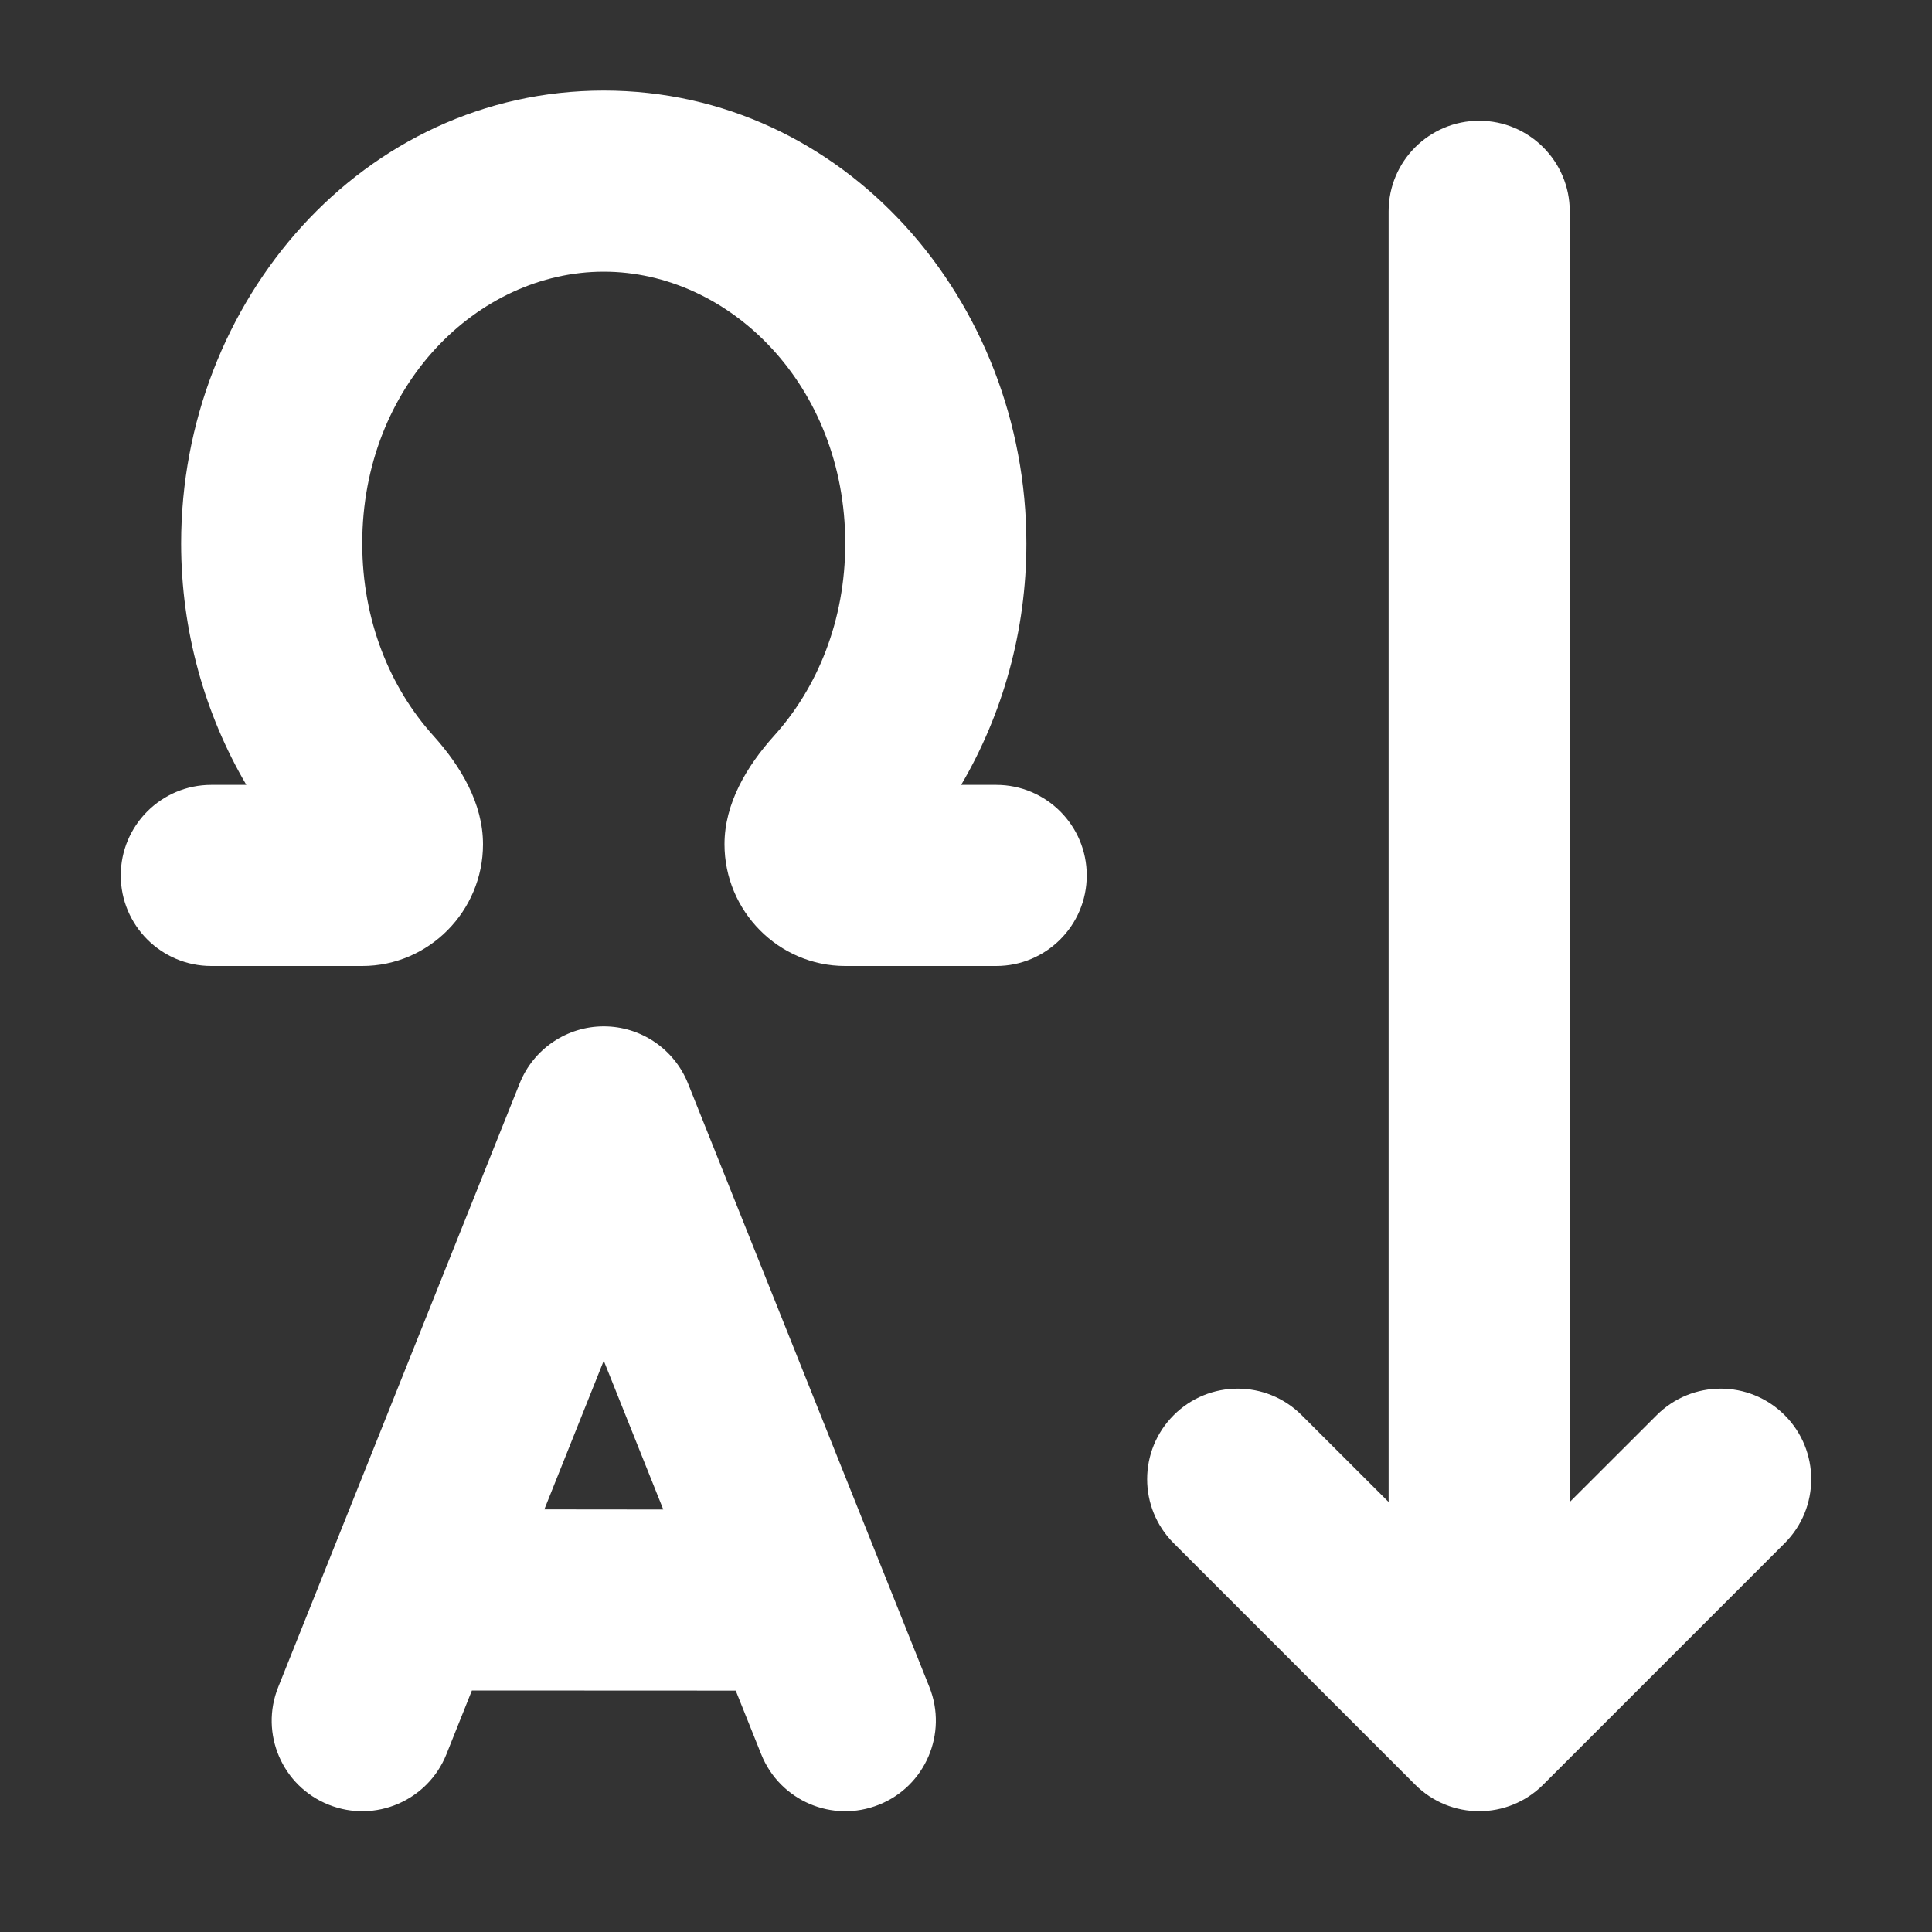<svg width="16" height="16" viewBox="0 0 16 16" fill="none" xmlns="http://www.w3.org/2000/svg">
<rect x="0" y="0" width="16" height="16" fill="#333333" stroke="none"/>
<path d="M5 2.25C3.956 2.25 3 3.195 3 4.5C3 5.141 3.231 5.696 3.589 6.093C3.816 6.345 4 6.654 4 6.992C4 7.545 3.552 8 3 8H1.75C1.336 8 1 7.664 1 7.25C1 6.836 1.336 6.5 1.75 6.5H2.04C1.696 5.914 1.5 5.224 1.5 4.5C1.5 2.492 3.007 0.75 5 0.75C6.993 0.75 8.5 2.492 8.5 4.5C8.5 5.224 8.304 5.914 7.96 6.5H8.25C8.664 6.5 9 6.836 9 7.25C9 7.664 8.664 8 8.25 8H7C6.448 8 6 7.545 6 6.992C6 6.654 6.184 6.345 6.411 6.093C6.769 5.696 7 5.141 7 4.5C7 3.195 6.044 2.25 5 2.25ZM13 1.75C13 1.336 12.664 1 12.25 1C11.836 1 11.5 1.336 11.5 1.75V12.439L10.78 11.72C10.487 11.427 10.013 11.427 9.72 11.72C9.427 12.013 9.427 12.487 9.72 12.78L11.72 14.78C12.013 15.073 12.487 15.073 12.78 14.78L14.78 12.78C15.073 12.487 15.073 12.013 14.78 11.72C14.487 11.427 14.013 11.427 13.72 11.72L13 12.439V1.75ZM5.697 8.971C5.583 8.687 5.307 8.5 5 8.5C4.694 8.5 4.418 8.687 4.304 8.971L2.304 13.972C2.15 14.356 2.337 14.793 2.722 14.946C3.106 15.1 3.543 14.913 3.697 14.528L3.908 14L6.093 14.001L6.304 14.528C6.458 14.913 6.894 15.1 7.279 14.946C7.663 14.793 7.85 14.356 7.697 13.972L5.697 8.971ZM5.493 12.501L4.508 12.5L5 11.269L5.493 12.501Z" fill="#ffffff"/>
</svg>

